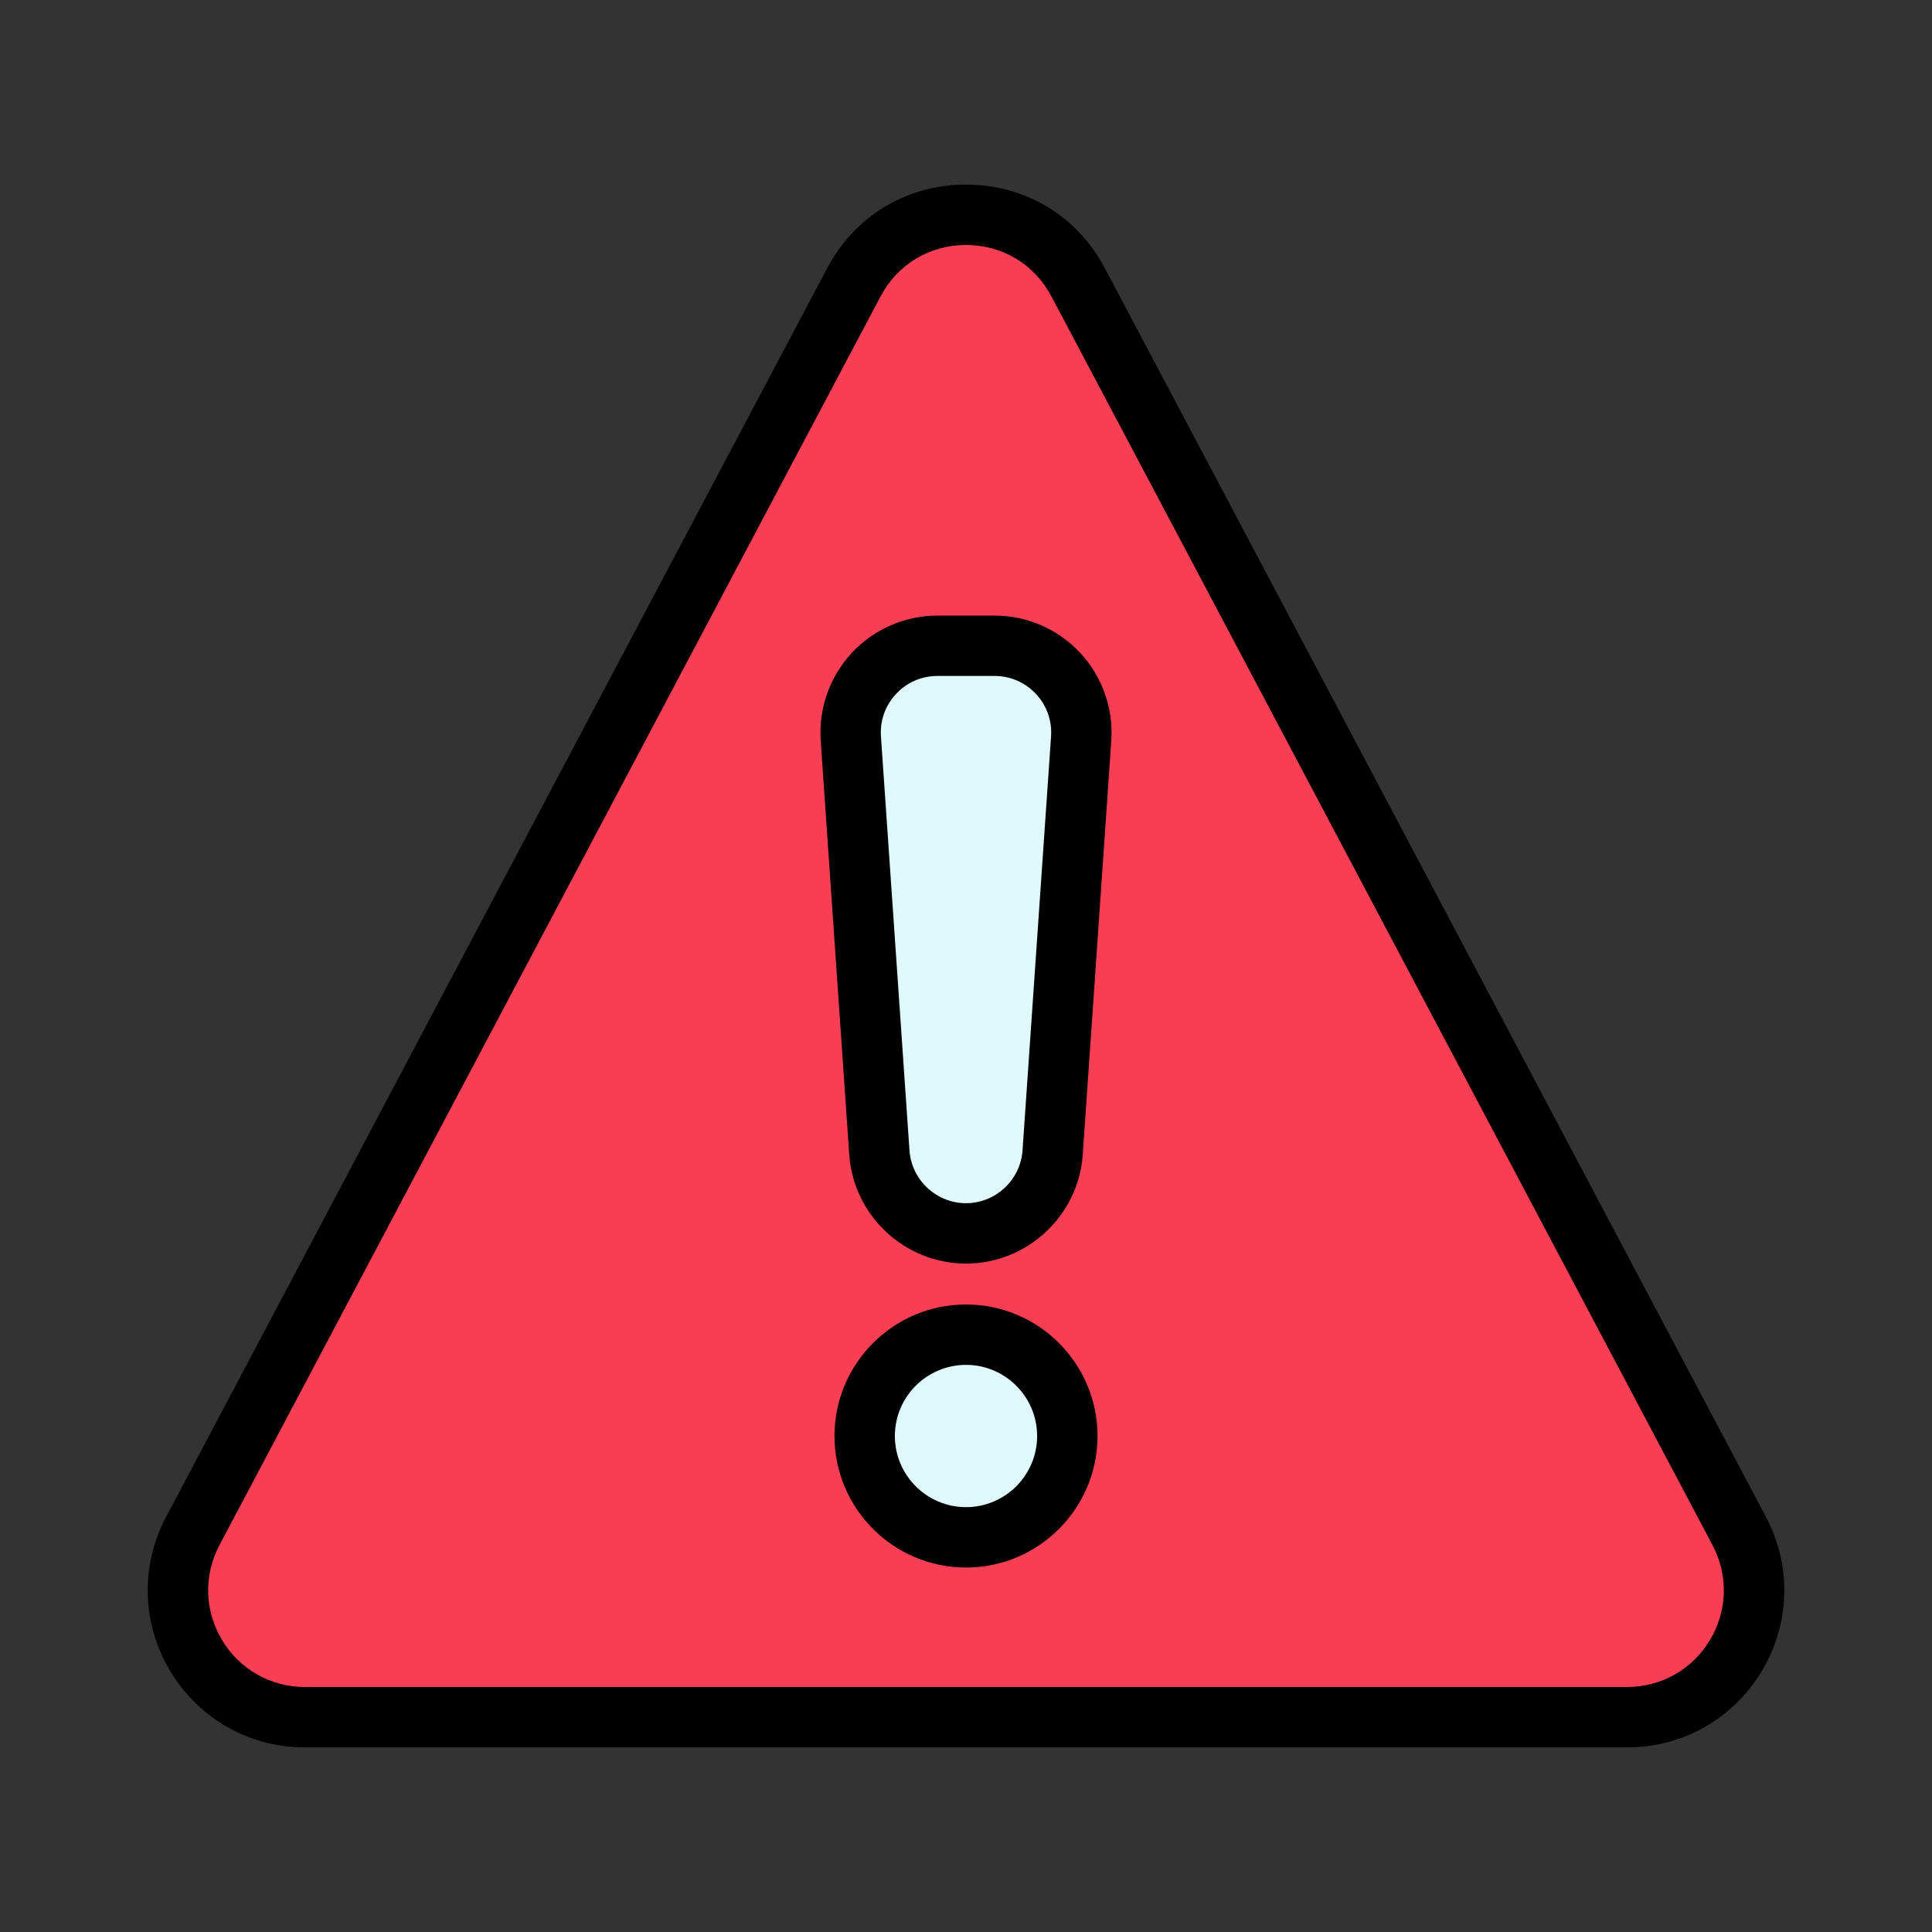 <?xml version="1.0" encoding="iso-8859-1"?>
<!-- Generator: Adobe Illustrator 19.0.0, SVG Export Plug-In . SVG Version: 6.00 Build 0)  -->
<svg version="1.1" xmlns="http://www.w3.org/2000/svg" xmlns:xlink="http://www.w3.org/1999/xlink" x="0px" y="0px"
	 viewBox="0 0 512 512" style="enable-background:new 0 0 512 512;" xml:space="preserve">
<rect x="0" y="0" width="512" height="512" fill="#333333" stroke="none"/>
<g id="_x31_001_x2C___Alert_x2C__danger_x2C__warning_x2C__sign">
	<g>
		<g>
			<g id="XMLID_599_">
				<g>
					<g>
						<path style="fill:#DFF9FB;" d="M263.57,171.138c13.33,0,23.87,11.3,22.949,24.6l-7.56,109.69
							c-0.84,12.07-10.87,21.43-22.96,21.43c-12.09,0-22.12-9.359-22.96-21.43l-7.56-109.69c-0.92-13.3,9.62-24.6,22.95-24.6H263.57
							z"/>
					</g>
					<g>
						<circle style="fill:#DFF9FB;" cx="256" cy="380.558" r="26.851"/>
					</g>
					<g>
						<path style="fill:#F73E54;" d="M460.9,405.707c11.859,22.4-4.381,49.371-29.721,49.371H80.82
							c-25.34,0-41.58-26.971-29.72-49.371l175.18-330.89c12.63-23.86,46.81-23.86,59.44,0L460.9,405.707z M286.52,195.738
							c0.921-13.3-9.619-24.6-22.949-24.6h-15.14c-13.33,0-23.87,11.3-22.95,24.6l7.56,109.69c0.84,12.07,10.87,21.43,22.96,21.43
							c12.09,0,22.12-9.359,22.96-21.43L286.52,195.738z M282.85,380.557c0-14.828-12.02-26.85-26.85-26.85
							c-14.83,0-26.85,12.021-26.85,26.85c0,14.83,12.02,26.852,26.85,26.852C270.83,407.408,282.85,395.387,282.85,380.557z"/>
					</g>
				</g>
				<g>
					<g>
						<path d="M431.18,463.078H80.82c-14.731,0-28.063-7.537-35.663-20.158c-7.6-12.623-8.021-27.934-1.127-40.955l175.18-330.891
							c7.342-13.871,21.096-22.152,36.791-22.152s29.448,8.281,36.79,22.152l175.181,330.89c6.894,13.021,6.473,28.332-1.128,40.955
							C459.243,455.541,445.911,463.078,431.18,463.078z M256,64.922c-9.662,0-18.129,5.098-22.65,13.638L58.17,409.451
							c-4.245,8.018-3.985,17.443,0.694,25.215c4.679,7.772,12.886,12.412,21.956,12.412h350.36c9.069,0,17.277-4.641,21.956-12.412
							c4.68-7.771,4.94-17.197,0.694-25.215L278.649,78.561C274.129,70.021,265.662,64.922,256,64.922z"/>
					</g>
					<g>
						<path d="M256,334.857c-16.223,0-29.814-12.684-30.94-28.875l-7.561-109.694c-0.591-8.544,2.422-17.037,8.267-23.299
							c5.842-6.26,14.104-9.851,22.665-9.851h15.14c8.562,0,16.822,3.591,22.665,9.852c5.845,6.263,8.856,14.756,8.265,23.301
							l-7.559,109.686C285.814,322.174,272.224,334.857,256,334.857z M248.43,179.138c-4.203,0-8.098,1.693-10.967,4.768
							c-2.871,3.077-4.292,7.082-4.002,11.28l7.56,109.692c0.545,7.838,7.125,13.98,14.979,13.98
							c7.853,0,14.434-6.143,14.979-13.986l7.559-109.683c0.291-4.2-1.13-8.206-4.001-11.283c-2.868-3.074-6.764-4.768-10.967-4.768
							H248.43z"/>
					</g>
					<g>
						<path d="M256,415.408c-19.216,0-34.85-15.635-34.85-34.852c0-19.215,15.634-34.85,34.85-34.85
							c19.216,0,34.85,15.635,34.85,34.85C290.85,399.773,275.216,415.408,256,415.408z M256,361.707
							c-10.394,0-18.85,8.457-18.85,18.85c0,10.395,8.456,18.852,18.85,18.852c10.394,0,18.85-8.457,18.85-18.852
							C274.85,370.164,266.394,361.707,256,361.707z"/>
					</g>
				</g>
			</g>
		</g>
	</g>
</g>
<g id="Layer_1">
</g>
</svg>
